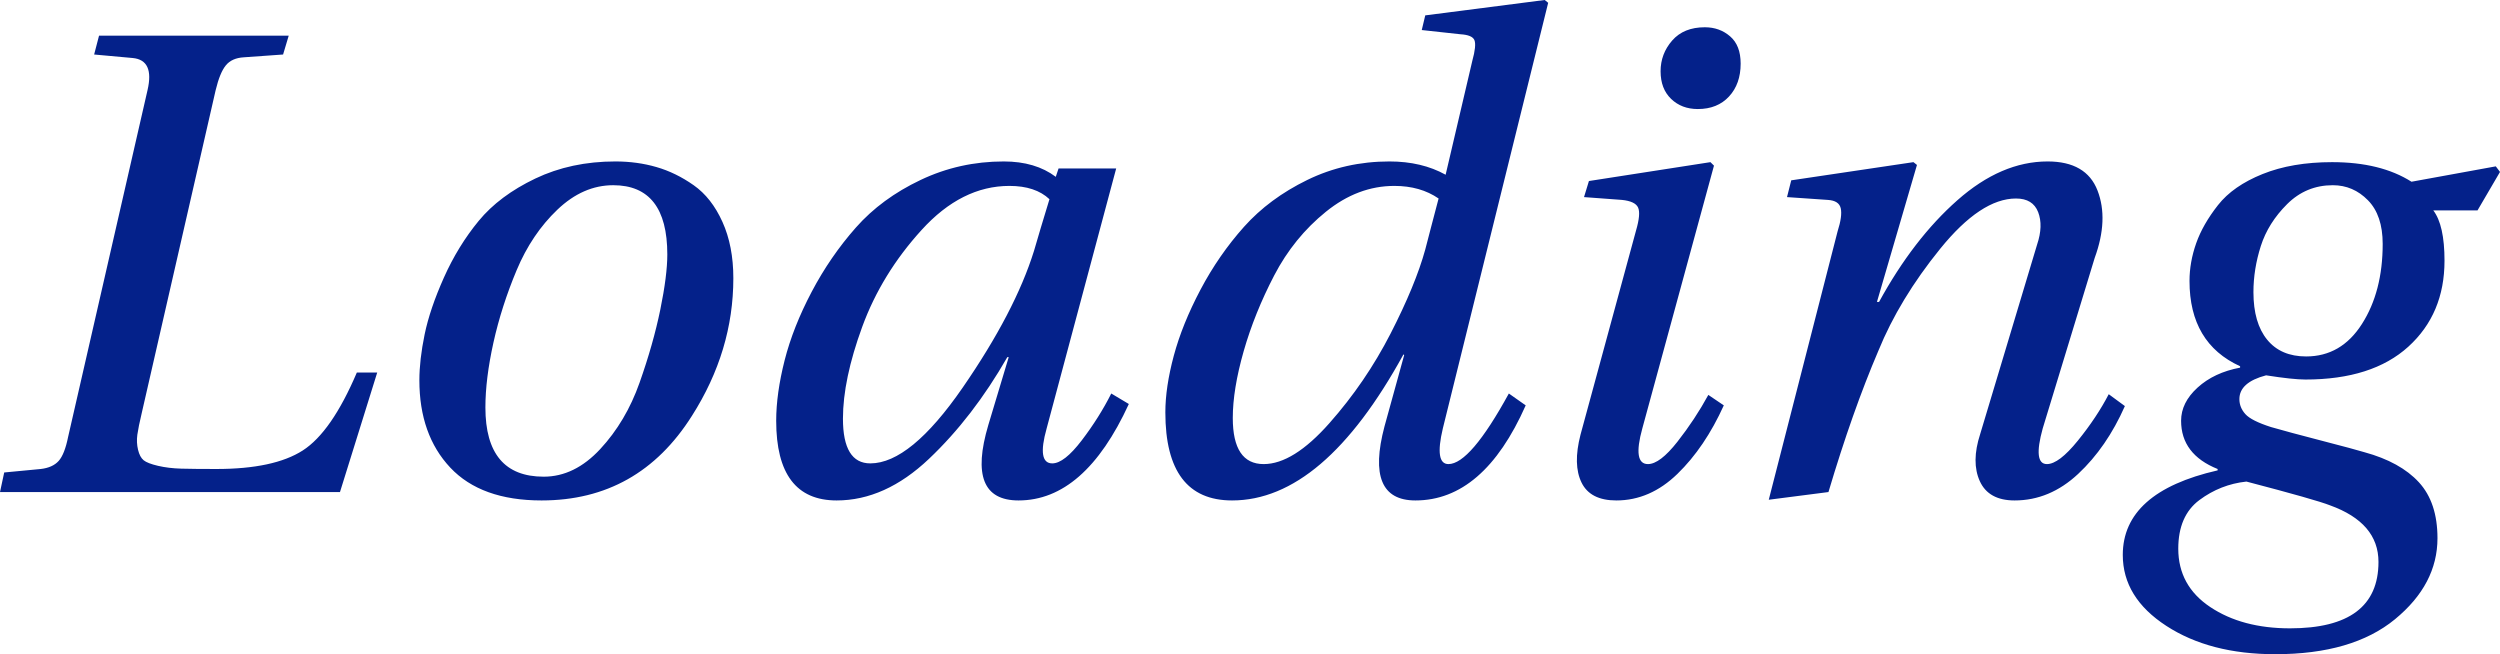 <?xml version="1.0" encoding="UTF-8" standalone="no"?>
<svg width="107px" height="28px" viewBox="0 0 107 28" version="1.1" xmlns="http://www.w3.org/2000/svg" xmlns:xlink="http://www.w3.org/1999/xlink" xmlns:sketch="http://www.bohemiancoding.com/sketch/ns">
    <!-- Generator: Sketch 3.2.2 (9983) - http://www.bohemiancoding.com/sketch -->
    <title>Loading</title>
    <desc>Created with Sketch.</desc>
    <defs></defs>
    <g id="Page-1" stroke="none" stroke-width="1" fill="none" fill-rule="evenodd" sketch:type="MSPage">
        <path d="M14.551,21.06 L0,21.06 L0.18,20.222 L1.744,20.073 C2.084,20.033 2.34,19.918 2.51,19.729 C2.681,19.539 2.816,19.195 2.916,18.697 L6.314,3.859 C6.514,3.001 6.304,2.543 5.682,2.483 L4.029,2.333 L4.239,1.526 L12.357,1.526 L12.116,2.333 L10.432,2.453 C10.092,2.473 9.836,2.588 9.666,2.797 C9.495,3.006 9.35,3.36 9.23,3.859 L6.073,17.65 C5.973,18.068 5.908,18.387 5.878,18.607 C5.848,18.826 5.858,19.041 5.908,19.25 C5.958,19.459 6.038,19.609 6.148,19.699 C6.258,19.788 6.464,19.868 6.765,19.938 C7.065,20.008 7.396,20.048 7.757,20.058 C8.117,20.068 8.619,20.073 9.26,20.073 C10.903,20.073 12.136,19.808 12.958,19.28 C13.78,18.751 14.551,17.64 15.273,15.944 L16.145,15.944 L14.551,21.06 Z M26.337,6.91 C26.958,6.91 27.544,6.99 28.095,7.15 C28.647,7.309 29.178,7.568 29.689,7.927 C30.2,8.286 30.611,8.81 30.921,9.498 C31.232,10.186 31.387,10.989 31.387,11.906 C31.387,13.98 30.796,15.944 29.614,17.799 C28.09,20.212 25.946,21.419 23.18,21.419 C21.456,21.419 20.153,20.95 19.271,20.013 C18.39,19.075 17.949,17.829 17.949,16.274 C17.949,15.695 18.024,15.042 18.174,14.314 C18.324,13.586 18.6,12.774 19.001,11.876 C19.402,10.979 19.898,10.171 20.489,9.453 C21.08,8.735 21.887,8.132 22.909,7.643 C23.931,7.155 25.074,6.91 26.337,6.91 L26.337,6.91 Z M26.246,7.927 C25.385,7.927 24.588,8.276 23.856,8.974 C23.125,9.672 22.543,10.535 22.113,11.562 C21.682,12.589 21.351,13.621 21.12,14.658 C20.89,15.695 20.775,16.623 20.775,17.44 C20.775,19.415 21.606,20.402 23.27,20.402 C24.152,20.402 24.959,20.008 25.69,19.22 C26.422,18.432 26.983,17.485 27.374,16.378 C27.765,15.271 28.06,14.229 28.261,13.252 C28.461,12.275 28.561,11.487 28.561,10.889 C28.561,8.915 27.79,7.927 26.246,7.927 L26.246,7.927 Z M45.307,7.209 L47.773,7.209 L44.796,18.338 C44.516,19.335 44.596,19.833 45.037,19.833 C45.378,19.833 45.798,19.504 46.3,18.846 C46.801,18.188 47.222,17.52 47.562,16.842 L48.314,17.291 C47.051,20.043 45.478,21.419 43.594,21.419 C42.09,21.419 41.66,20.342 42.301,18.188 L43.173,15.286 L43.113,15.286 C42.131,17.001 41.013,18.452 39.76,19.639 C38.508,20.826 37.19,21.419 35.807,21.419 C34.083,21.419 33.221,20.282 33.221,18.009 C33.221,17.231 33.342,16.368 33.582,15.421 C33.823,14.474 34.209,13.496 34.74,12.489 C35.271,11.482 35.902,10.565 36.634,9.737 C37.365,8.91 38.287,8.231 39.4,7.703 C40.512,7.174 41.7,6.91 42.962,6.91 C43.864,6.91 44.606,7.13 45.187,7.568 L45.307,7.209 Z M44.917,8.526 C44.516,8.147 43.944,7.957 43.203,7.957 C41.84,7.957 40.587,8.585 39.445,9.842 C38.302,11.098 37.456,12.479 36.904,13.985 C36.353,15.491 36.078,16.802 36.078,17.919 C36.078,19.195 36.468,19.833 37.25,19.833 C38.393,19.833 39.71,18.751 41.204,16.588 C42.697,14.424 43.714,12.474 44.255,10.739 C44.275,10.66 44.37,10.335 44.541,9.767 C44.711,9.199 44.836,8.785 44.917,8.526 L44.917,8.526 Z M61.001,0.658 L66.112,0 L66.262,0.12 L61.753,18.338 C61.512,19.355 61.592,19.863 61.993,19.863 C62.615,19.863 63.476,18.856 64.579,16.842 L65.3,17.35 C64.098,20.063 62.524,21.419 60.58,21.419 C59.137,21.419 58.696,20.362 59.257,18.248 L60.099,15.197 L60.069,15.167 C57.784,19.335 55.339,21.419 52.733,21.419 C50.829,21.419 49.877,20.162 49.877,17.65 C49.877,16.932 49.997,16.124 50.238,15.226 C50.479,14.329 50.859,13.387 51.38,12.4 C51.902,11.412 52.523,10.515 53.244,9.707 C53.966,8.9 54.868,8.231 55.95,7.703 C57.033,7.174 58.205,6.91 59.468,6.91 C60.39,6.91 61.192,7.1 61.873,7.479 L63.015,2.603 C63.136,2.164 63.166,1.87 63.106,1.72 C63.046,1.571 62.845,1.486 62.504,1.466 L60.851,1.286 L61.001,0.658 Z M52.763,17.889 C52.763,19.205 53.204,19.863 54.086,19.863 C54.928,19.863 55.865,19.28 56.897,18.113 C57.93,16.947 58.801,15.67 59.513,14.284 C60.224,12.898 60.721,11.697 61.001,10.679 C61.021,10.6 61.101,10.291 61.242,9.752 C61.382,9.214 61.492,8.795 61.572,8.496 C61.051,8.137 60.42,7.957 59.678,7.957 C58.636,7.957 57.659,8.326 56.747,9.064 C55.835,9.802 55.098,10.709 54.537,11.786 C53.976,12.863 53.54,13.945 53.229,15.032 C52.919,16.119 52.763,17.071 52.763,17.889 L52.763,17.889 Z M73.117,16.902 L73.779,17.35 C73.237,18.547 72.576,19.524 71.794,20.282 C71.013,21.04 70.141,21.419 69.179,21.419 C68.437,21.419 67.941,21.165 67.691,20.656 C67.44,20.147 67.425,19.464 67.645,18.607 L70.021,9.872 C70.161,9.393 70.191,9.064 70.111,8.885 C70.031,8.705 69.8,8.595 69.419,8.556 L67.796,8.436 L68.006,7.748 L73.207,6.94 L73.358,7.09 L70.291,18.338 C70.01,19.355 70.091,19.863 70.532,19.863 C70.872,19.863 71.293,19.544 71.794,18.906 C72.295,18.268 72.736,17.6 73.117,16.902 L73.117,16.902 Z M72.967,1.167 C73.388,1.167 73.749,1.296 74.049,1.556 C74.35,1.815 74.5,2.204 74.5,2.722 C74.5,3.301 74.335,3.769 74.004,4.128 C73.673,4.487 73.227,4.667 72.666,4.667 C72.205,4.667 71.824,4.522 71.524,4.233 C71.223,3.944 71.073,3.55 71.073,3.051 C71.073,2.553 71.238,2.114 71.569,1.735 C71.9,1.356 72.366,1.167 72.967,1.167 L72.967,1.167 Z M78.258,21.06 L75.703,21.389 L78.649,9.902 C78.789,9.463 78.834,9.134 78.784,8.915 C78.734,8.695 78.549,8.575 78.228,8.556 L76.484,8.436 L76.665,7.718 L81.896,6.94 L82.046,7.06 L80.333,12.923 L80.423,12.923 C81.405,11.128 82.522,9.677 83.775,8.571 C85.028,7.464 86.316,6.91 87.638,6.91 C88.741,6.91 89.452,7.324 89.773,8.152 C90.094,8.979 90.054,9.942 89.653,11.038 L87.428,18.338 C87.147,19.355 87.207,19.863 87.608,19.863 C87.949,19.863 88.39,19.529 88.931,18.861 C89.472,18.193 89.913,17.53 90.254,16.872 L90.945,17.38 C90.424,18.557 89.758,19.524 88.946,20.282 C88.134,21.04 87.228,21.419 86.225,21.419 C85.484,21.419 84.988,21.145 84.737,20.596 C84.487,20.048 84.492,19.375 84.752,18.577 L87.187,10.47 C87.368,9.932 87.383,9.468 87.233,9.079 C87.082,8.69 86.767,8.496 86.285,8.496 C85.283,8.496 84.201,9.214 83.038,10.65 C81.876,12.085 80.994,13.541 80.393,15.017 C79.651,16.752 78.94,18.766 78.258,21.06 L78.258,21.06 Z M106.038,9.004 L104.144,9.004 C104.465,9.423 104.625,10.141 104.625,11.158 C104.625,12.674 104.109,13.9 103.077,14.838 C102.044,15.775 100.576,16.244 98.672,16.244 C98.311,16.244 97.75,16.184 96.988,16.064 C96.227,16.264 95.846,16.603 95.846,17.081 C95.846,17.321 95.931,17.535 96.102,17.724 C96.272,17.914 96.638,18.098 97.199,18.278 C97.68,18.417 98.402,18.612 99.364,18.861 C100.326,19.11 100.937,19.275 101.198,19.355 C102.22,19.634 102.996,20.063 103.528,20.641 C104.059,21.219 104.324,22.017 104.324,23.034 C104.324,24.35 103.718,25.507 102.505,26.504 C101.293,27.501 99.584,28 97.379,28 C95.515,28 93.962,27.596 92.719,26.788 C91.477,25.981 90.855,24.969 90.855,23.752 C90.855,21.957 92.208,20.751 94.914,20.132 L94.914,20.073 C93.872,19.654 93.351,18.966 93.351,18.009 C93.351,17.49 93.586,17.016 94.057,16.588 C94.528,16.159 95.134,15.875 95.876,15.735 L95.876,15.675 C94.433,15.017 93.711,13.801 93.711,12.026 C93.711,11.487 93.807,10.949 93.997,10.41 C94.187,9.872 94.498,9.328 94.929,8.78 C95.36,8.231 95.996,7.788 96.838,7.449 C97.68,7.11 98.672,6.94 99.815,6.94 C101.198,6.94 102.33,7.219 103.212,7.778 L106.82,7.12 L107,7.359 L106.038,9.004 Z M99.845,7.927 C99.083,7.927 98.432,8.197 97.89,8.735 C97.349,9.274 96.973,9.872 96.763,10.53 C96.553,11.188 96.447,11.846 96.447,12.504 C96.447,13.382 96.643,14.06 97.034,14.538 C97.424,15.017 97.981,15.256 98.702,15.256 C99.704,15.256 100.501,14.793 101.092,13.865 C101.684,12.938 101.979,11.796 101.979,10.44 C101.979,9.623 101.769,8.999 101.348,8.571 C100.927,8.142 100.426,7.927 99.845,7.927 L99.845,7.927 Z M98.011,26.893 C100.536,26.893 101.799,25.946 101.799,24.051 C101.799,22.934 101.107,22.127 99.724,21.628 C99.323,21.469 98.131,21.13 96.147,20.611 C95.405,20.691 94.734,20.955 94.132,21.404 C93.531,21.853 93.23,22.546 93.23,23.483 C93.23,24.54 93.686,25.373 94.598,25.981 C95.51,26.589 96.648,26.893 98.011,26.893 L98.011,26.893 Z" id="Loading" fill="#04218A" sketch:type="MSShapeGroup"></path>
    </g>
</svg>
